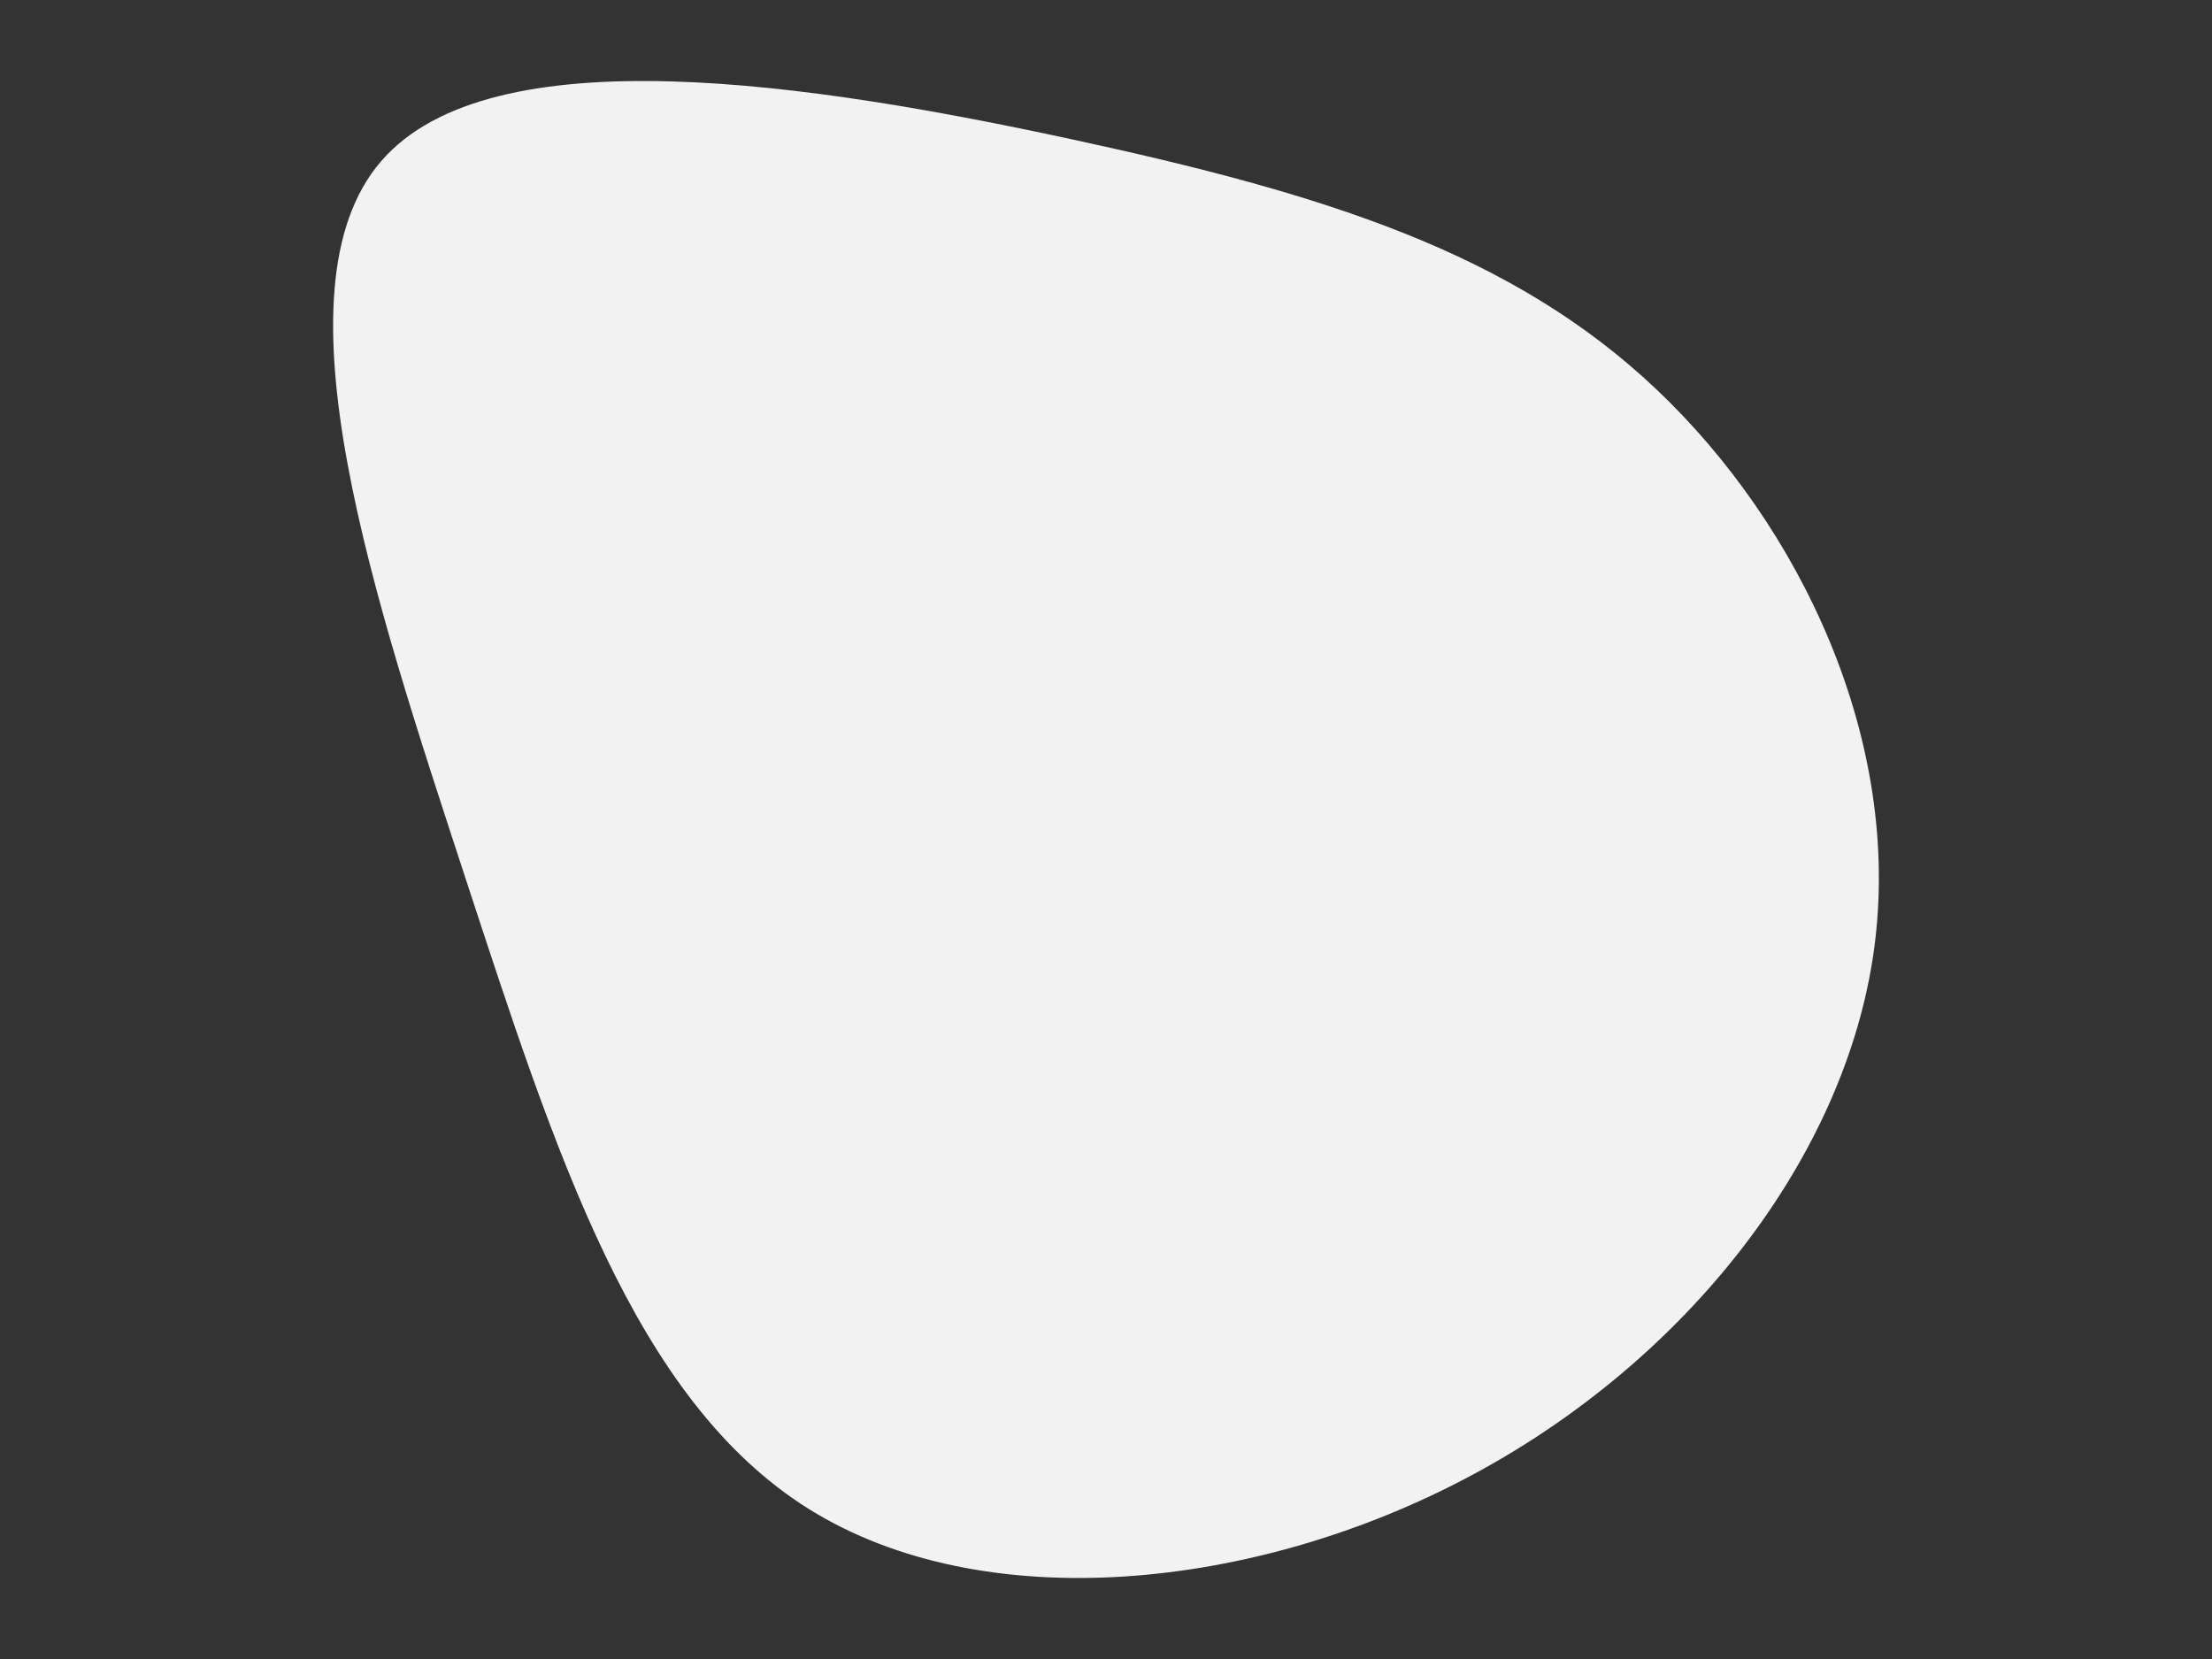 <svg id="visual" viewBox="0 0 900 675" width="900" height="675" xmlns="http://www.w3.org/2000/svg" xmlns:xlink="http://www.w3.org/1999/xlink" version="1.1"><rect x="0" y="0" width="900" height="675" fill="#333333" stroke="none"/><g transform="translate(463.613 308.178)"><path d="M210.3 -149.8C269 -94.2 310.5 -6.9 298.9 78C287.3 162.9 222.6 245.4 134.9 292.2C47.3 339.1 -63.3 350.2 -134.5 305.8C-205.7 261.3 -237.4 161.4 -274.4 48.6C-311.3 -64.3 -353.6 -190 -308.7 -242.4C-263.9 -294.8 -131.9 -274 -28 -251.6C75.8 -229.2 151.7 -205.3 210.3 -149.8" fill="#f2f2f2"></path></g></svg>